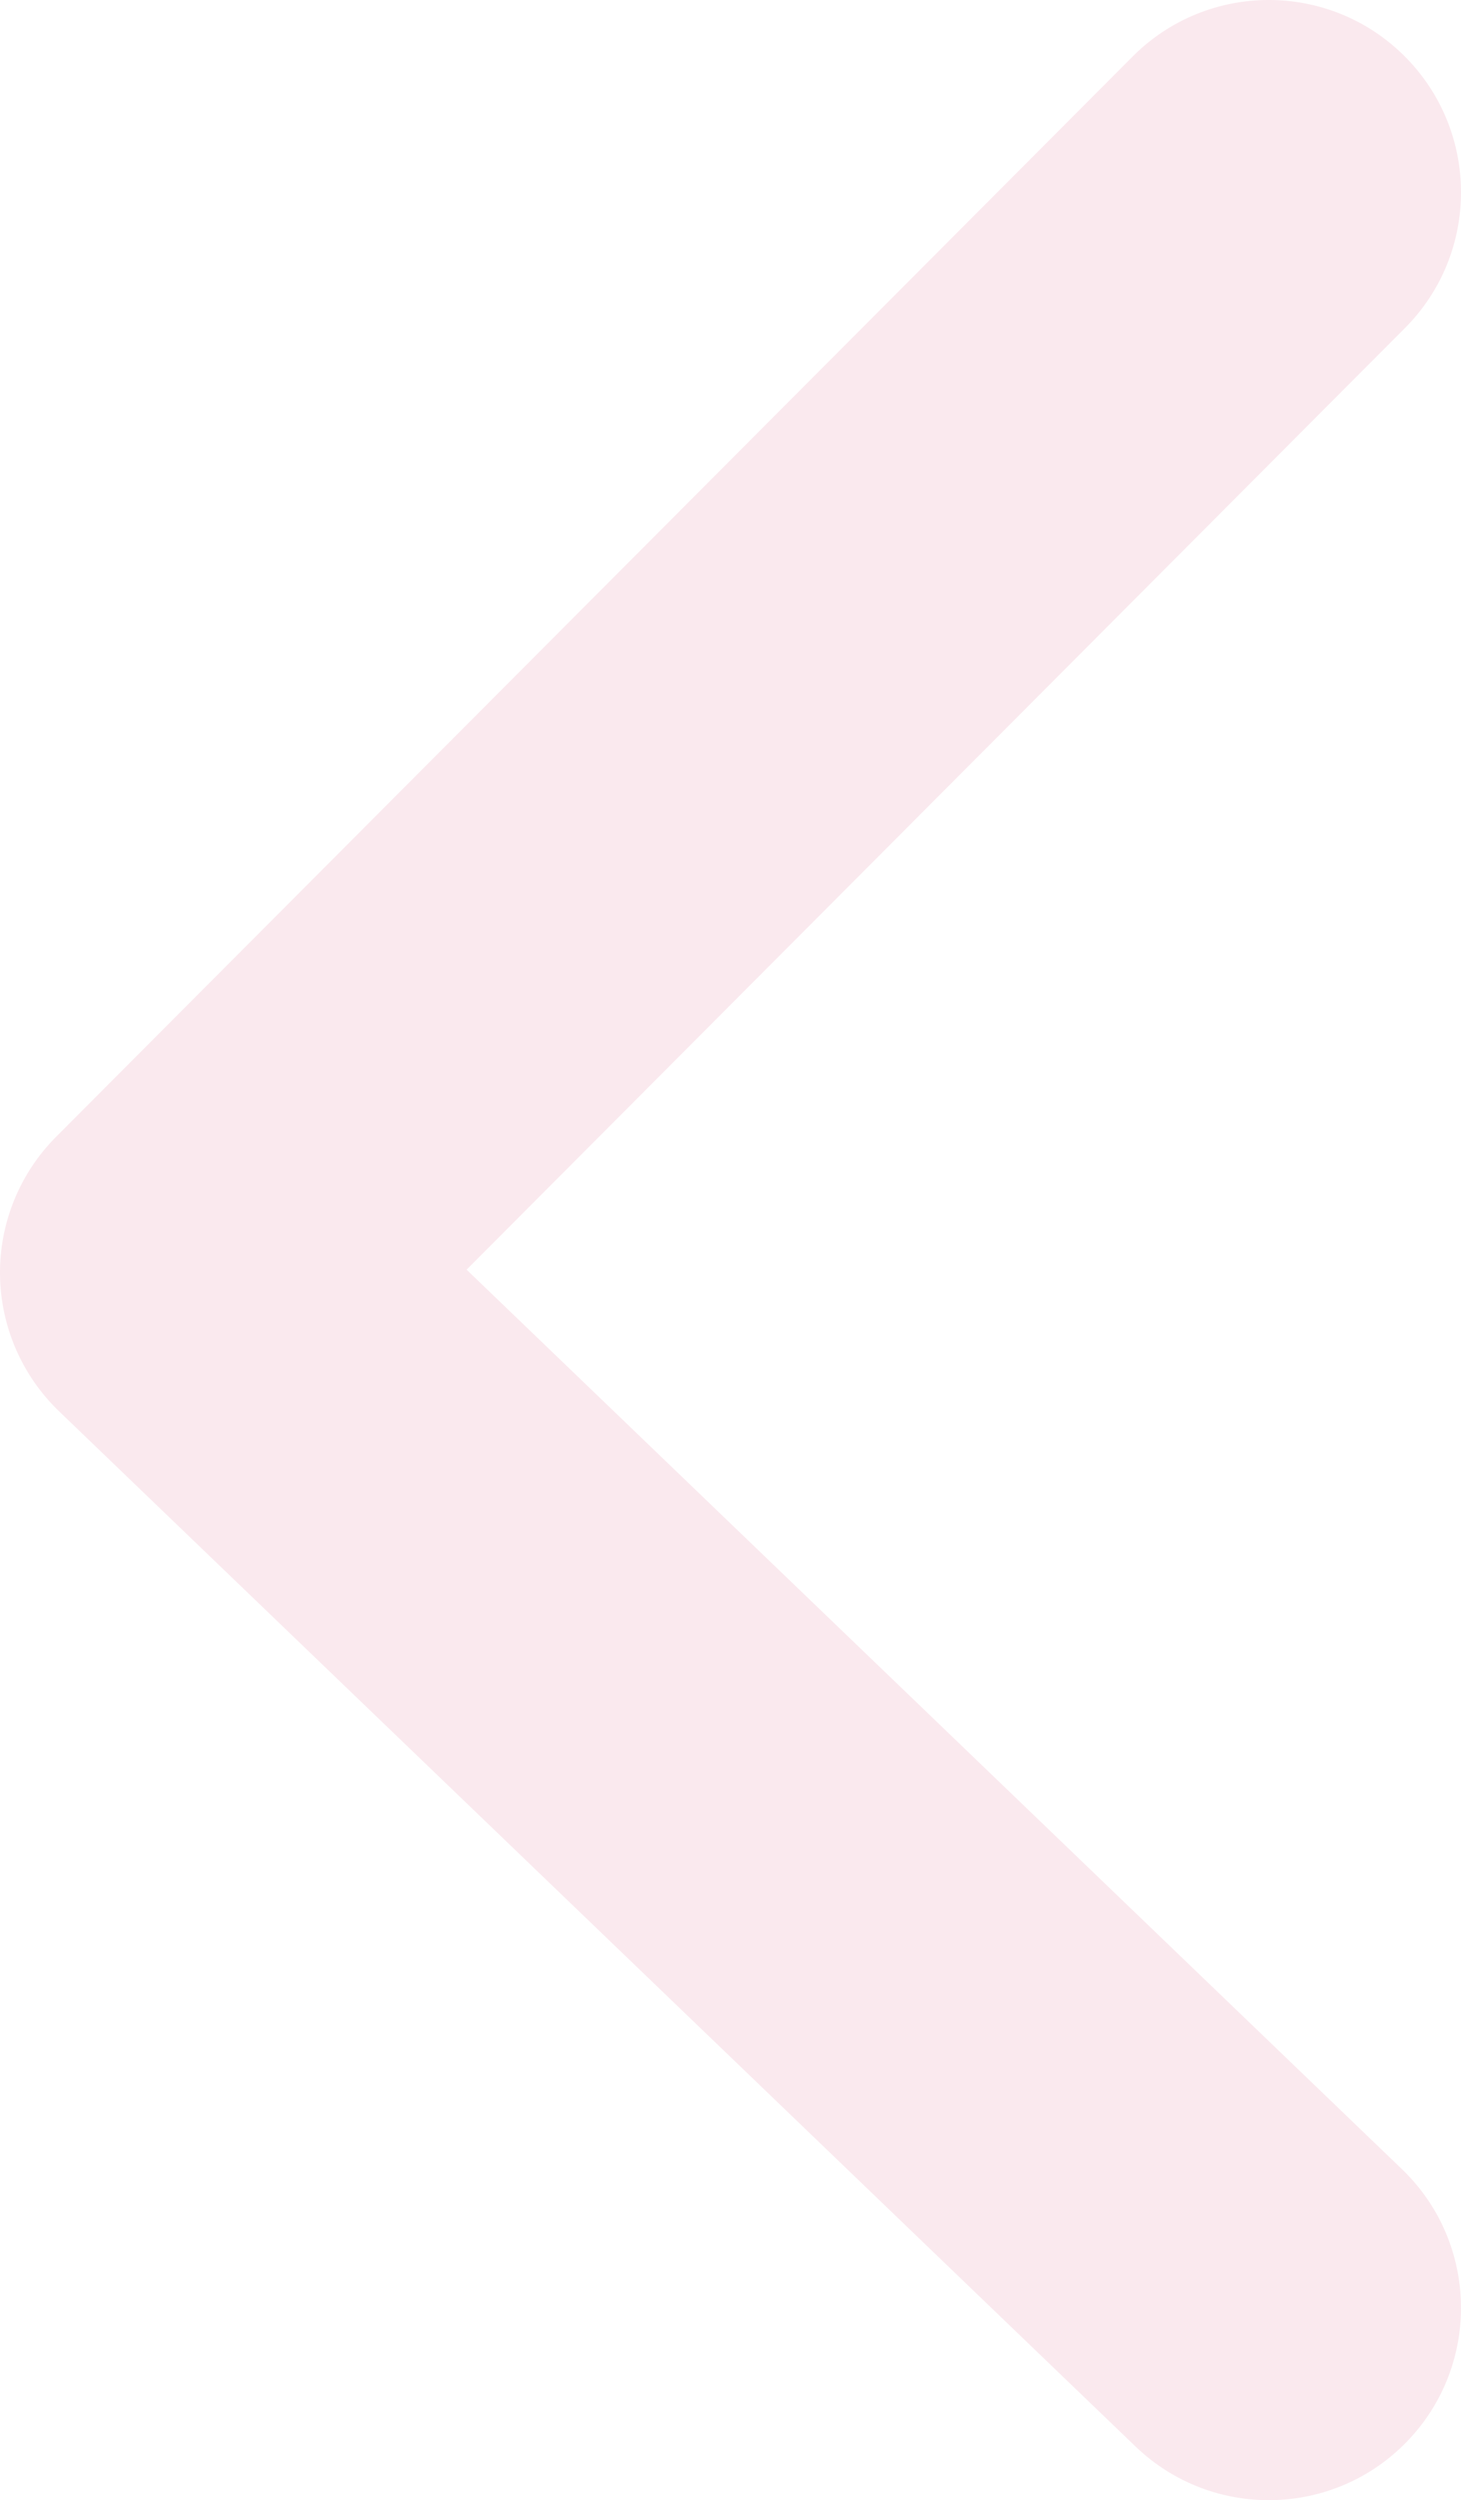 <svg viewBox="0 0 38 65" fill="none" xmlns="http://www.w3.org/2000/svg">
    <path d="M29.535 63.605C31.526 65.518 34.691 65.456 36.605 63.465C38.518 61.474 38.456 58.309 36.465 56.395L29.535 63.605ZM5 33.085L1.459 29.555C0.512 30.505 -0.014 31.797 0 33.138C0.015 34.48 0.568 35.76 1.535 36.69L5 33.085ZM36.541 8.53C38.491 6.575 38.486 3.409 36.53 1.459C34.575 -0.491 31.409 -0.486 29.459 1.47L36.541 8.53ZM36.465 56.395L8.465 29.48L1.535 36.69L29.535 63.605L36.465 56.395ZM8.541 36.615L36.541 8.53L29.459 1.47L1.459 29.555L8.541 36.615Z" fill="#C81F56" fill-opacity="0.1"/>
</svg>